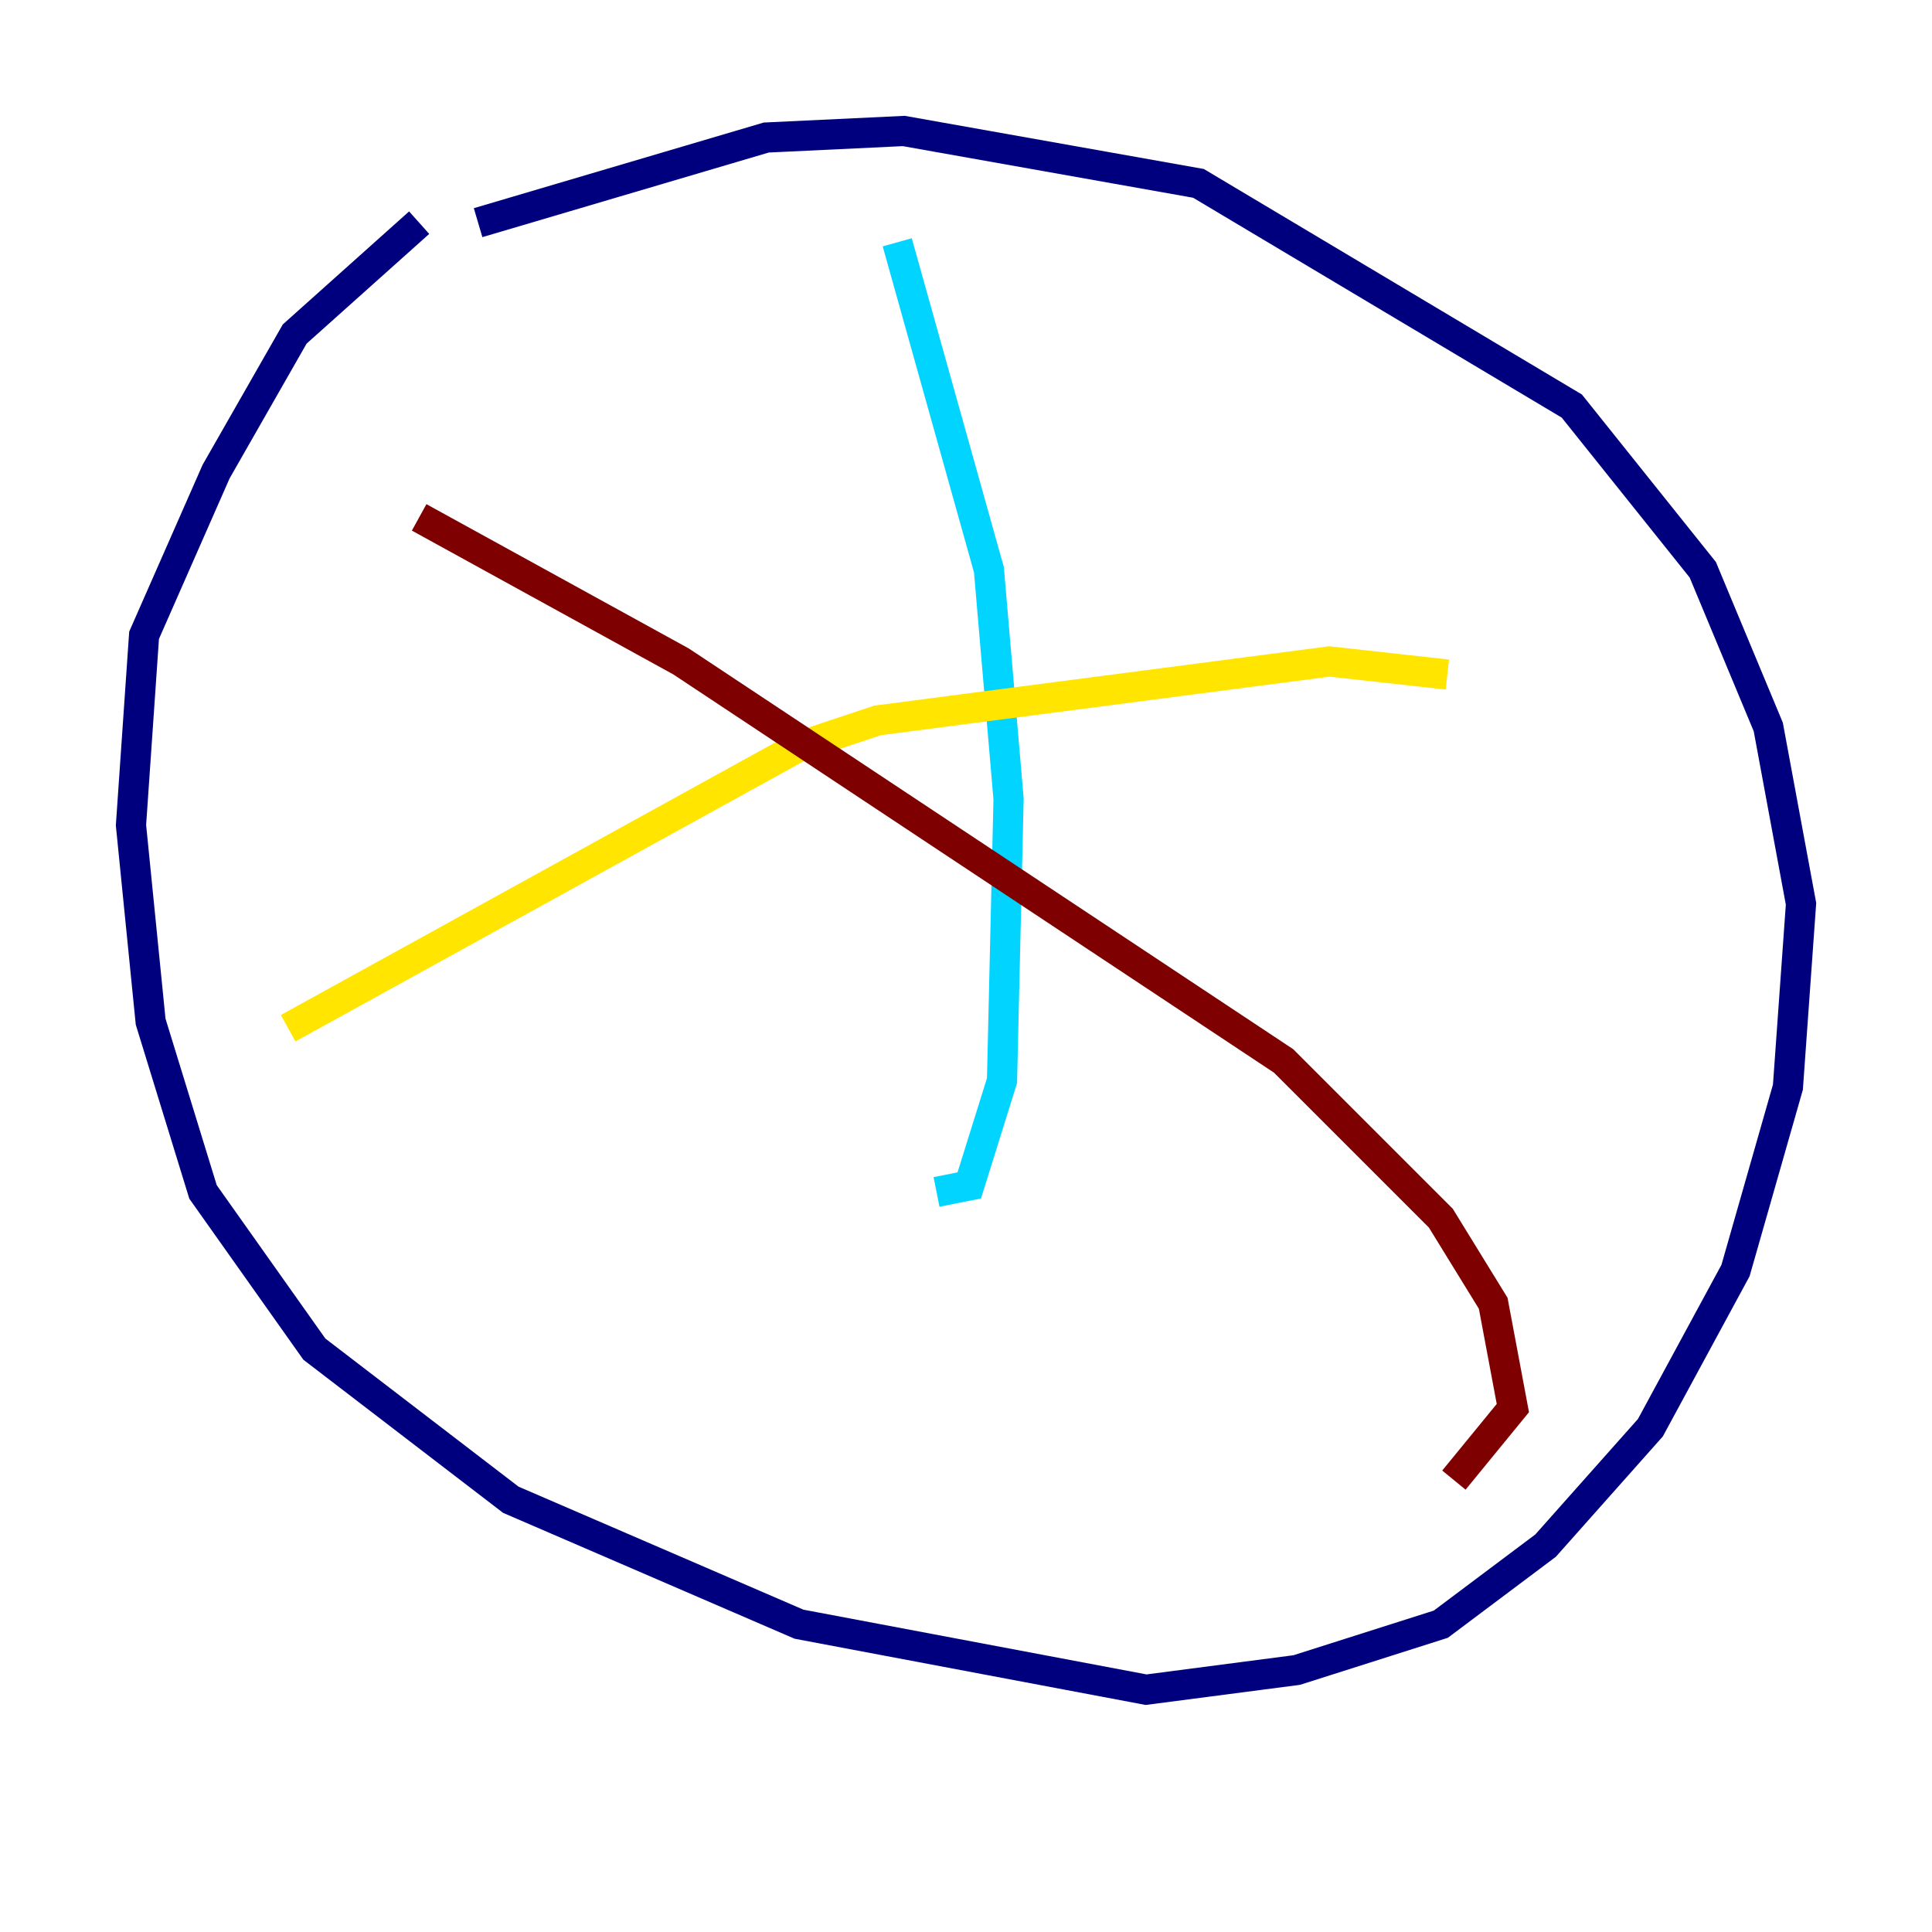 <?xml version="1.0" encoding="utf-8" ?>
<svg baseProfile="tiny" height="128" version="1.2" viewBox="0,0,128,128" width="128" xmlns="http://www.w3.org/2000/svg" xmlns:ev="http://www.w3.org/2001/xml-events" xmlns:xlink="http://www.w3.org/1999/xlink"><defs /><polyline fill="none" points="31.675,14.752 50.766,9.112 59.878,8.678 79.403,12.149 104.136,26.902 112.814,37.749 117.153,48.163 119.322,59.878 118.454,72.027 114.983,84.176 109.342,94.59 102.4,102.4 95.458,107.607 85.912,110.644 75.932,111.946 52.936,107.607 33.844,99.363 20.827,89.383 13.451,78.969 9.98,67.688 8.678,54.671 9.546,42.088 14.319,31.241 19.525,22.129 27.77,14.752" stroke="#00007f" stroke-width="2" /><polyline fill="none" points="59.444,16.054 65.519,37.749 66.82,52.936 66.386,71.593 64.217,78.536 62.047,78.969" stroke="#00d4ff" stroke-width="2" /><polyline fill="none" points="95.891,44.691 88.081,43.824 58.142,47.729 52.936,49.464 19.091,68.122" stroke="#ffe500" stroke-width="2" /><polyline fill="none" points="96.325,98.061 100.231,93.288 98.929,86.346 95.458,80.705 85.044,70.291 45.125,43.824 27.77,34.278" stroke="#7f0000" stroke-width="2" /></svg>